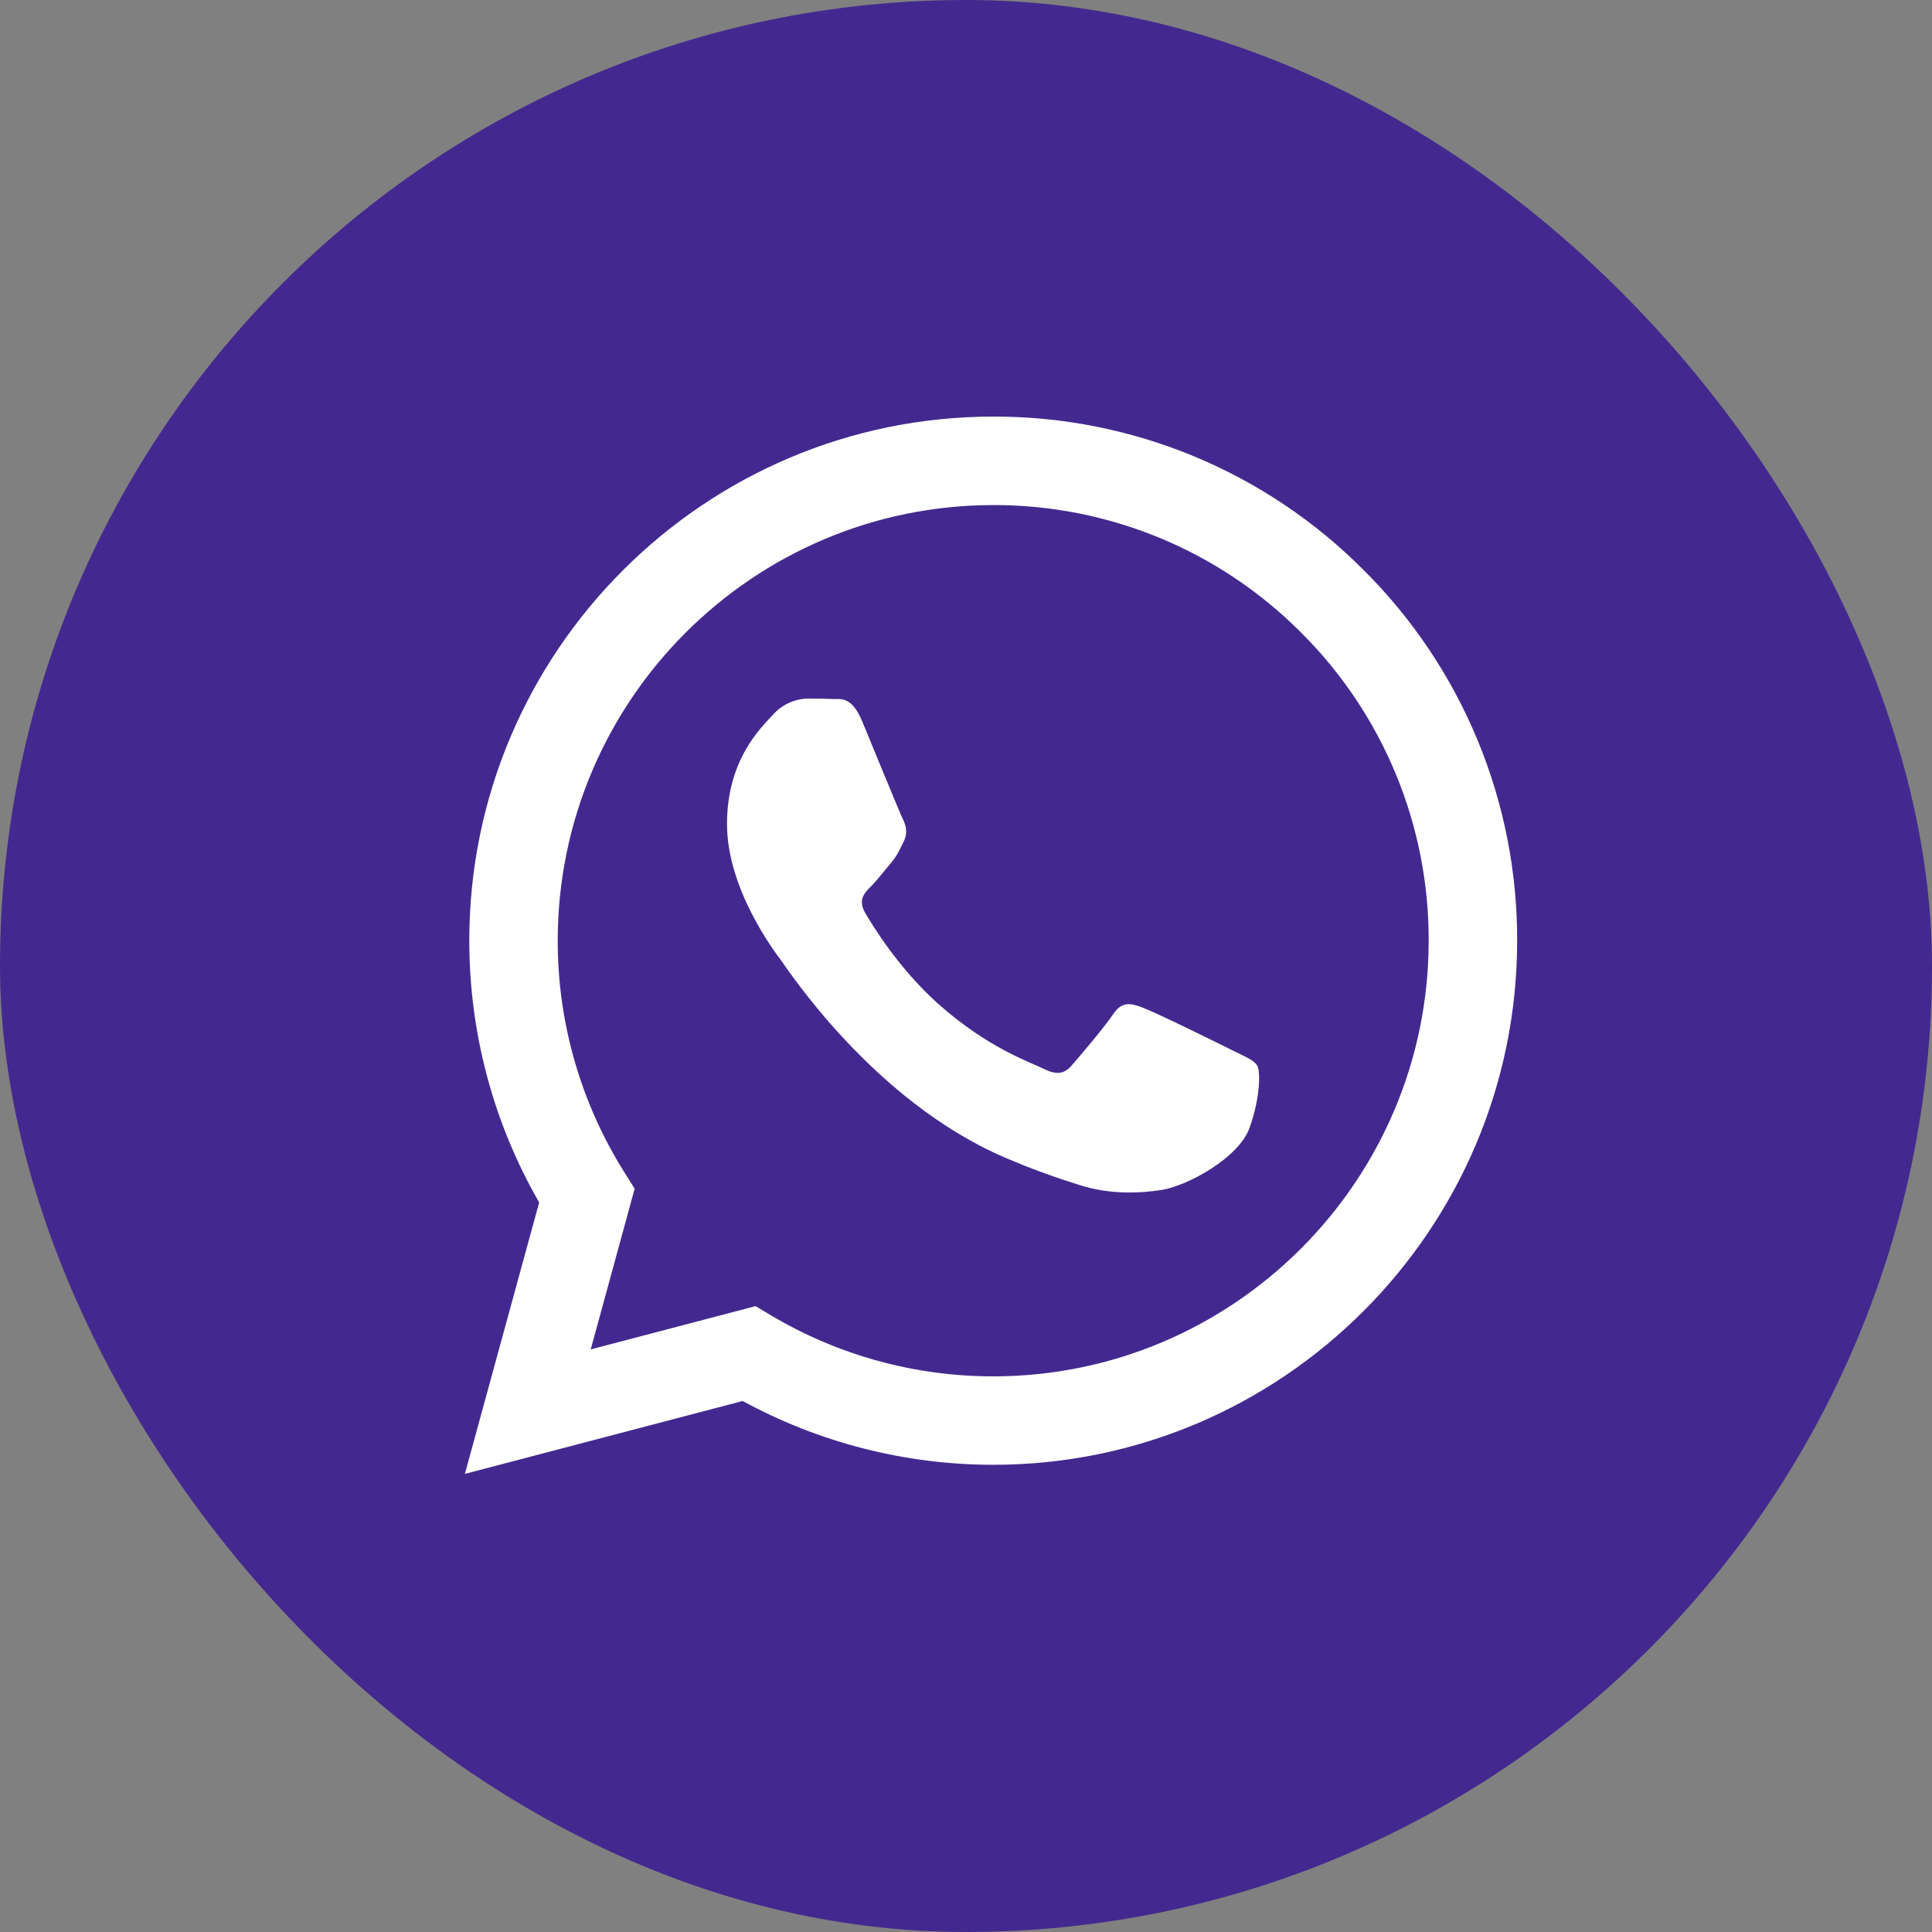 <svg width="40" height="40" viewBox="0 0 40 40" fill="none" xmlns="http://www.w3.org/2000/svg">
<rect x="0" y="0" width="40" height="40" fill="#808080" stroke="none"/>
<rect width="40" height="40" rx="20" fill="#43298F"/>
<path fill-rule="evenodd" clip-rule="evenodd" d="M28.237 11.807C27.232 10.795 26.036 9.993 24.719 9.447C23.402 8.901 21.99 8.621 20.564 8.625C14.585 8.625 9.718 13.491 9.716 19.472C9.716 21.384 10.215 23.25 11.163 24.895L9.625 30.515L15.376 29.006C16.966 29.872 18.748 30.326 20.559 30.327H20.564C26.542 30.327 31.409 25.461 31.411 19.48C31.415 18.054 31.137 16.642 30.592 15.325C30.047 14.008 29.247 12.812 28.237 11.807ZM20.564 28.496H20.56C18.945 28.496 17.36 28.062 15.971 27.238L15.643 27.042L12.23 27.938L13.14 24.611L12.926 24.27C12.023 22.833 11.545 21.17 11.547 19.472C11.55 14.501 15.594 10.457 20.568 10.457C21.752 10.454 22.925 10.687 24.02 11.14C25.113 11.594 26.107 12.261 26.942 13.101C27.781 13.937 28.446 14.931 28.899 16.026C29.352 17.121 29.583 18.295 29.579 19.48C29.577 24.451 25.533 28.496 20.564 28.496ZM25.51 21.743C25.238 21.606 23.906 20.951 23.657 20.861C23.41 20.77 23.23 20.725 23.048 20.996C22.867 21.267 22.348 21.877 22.189 22.058C22.031 22.239 21.873 22.261 21.602 22.126C21.331 21.99 20.458 21.704 19.422 20.781C18.616 20.062 18.073 19.175 17.914 18.903C17.756 18.631 17.897 18.485 18.034 18.35C18.156 18.229 18.305 18.033 18.44 17.875C18.575 17.716 18.62 17.604 18.71 17.423C18.801 17.242 18.756 17.083 18.688 16.948C18.62 16.811 18.077 15.477 17.851 14.935C17.633 14.409 17.409 14.479 17.242 14.472C17.07 14.465 16.897 14.462 16.724 14.463C16.587 14.466 16.451 14.498 16.327 14.556C16.202 14.614 16.091 14.698 16 14.801C15.751 15.073 15.052 15.728 15.052 17.062C15.052 18.396 16.023 19.685 16.159 19.866C16.294 20.047 18.07 22.784 20.789 23.959C21.436 24.238 21.942 24.405 22.334 24.53C22.983 24.737 23.574 24.707 24.042 24.638C24.562 24.561 25.645 23.983 25.871 23.35C26.097 22.717 26.097 22.174 26.029 22.061C25.962 21.947 25.779 21.878 25.51 21.743Z" fill="white"/>
</svg>
